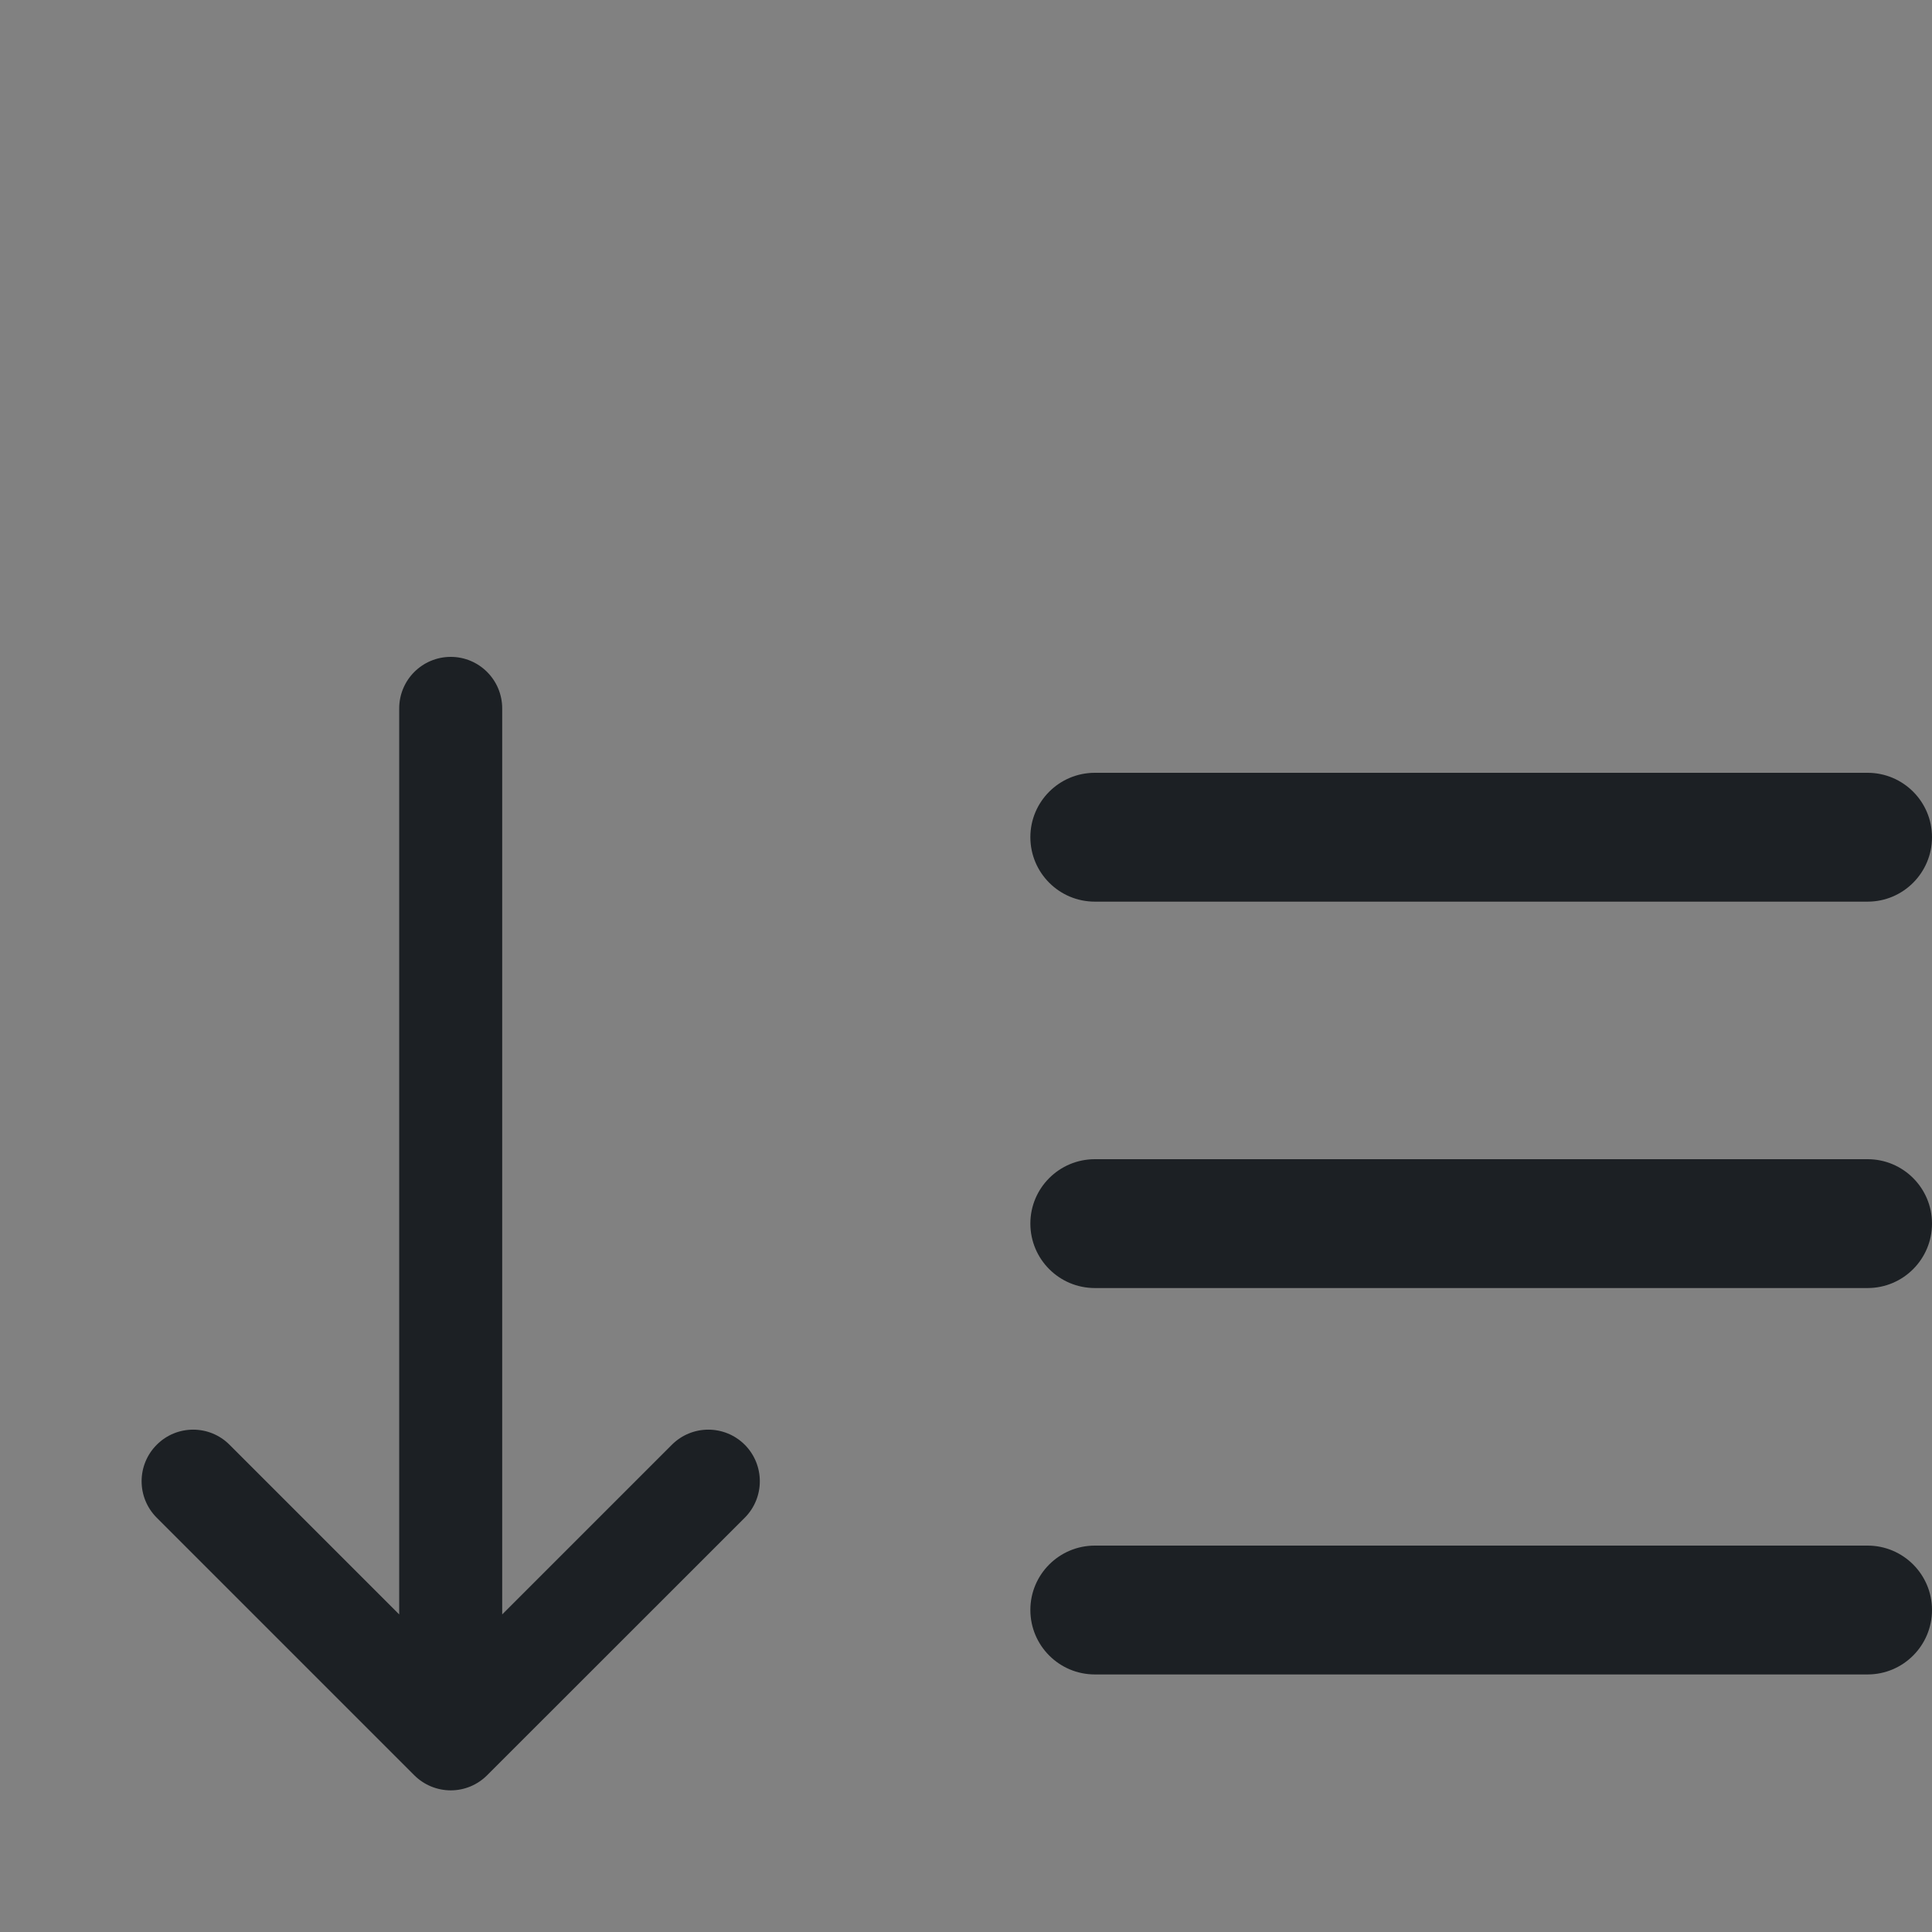 <svg width="16" height="16" viewBox="0 0 16 16" fill="none" xmlns="http://www.w3.org/2000/svg">
<rect x="0" y="0" width="16" height="16" fill="#808080" stroke="none"/>
<rect width="16" height="16" fill="white" fill-opacity="0.01"/>
<path fill-rule="evenodd" clip-rule="evenodd" d="M4.159 5.867C4.159 5.631 3.968 5.44 3.733 5.44C3.497 5.44 3.306 5.631 3.306 5.867V13.37L1.901 11.965C1.735 11.798 1.464 11.798 1.298 11.965C1.131 12.132 1.131 12.402 1.298 12.569L3.431 14.702C3.511 14.782 3.62 14.827 3.733 14.827C3.846 14.827 3.954 14.782 4.034 14.702L6.168 12.569C6.334 12.402 6.334 12.132 6.168 11.965C6.001 11.798 5.731 11.798 5.564 11.965L4.159 13.37V5.867ZM9.067 13.867C8.772 13.867 8.533 13.628 8.533 13.333C8.533 13.039 8.772 12.8 9.067 12.8H15.467C15.761 12.8 16 13.039 16 13.333C16 13.628 15.761 13.867 15.467 13.867H9.067ZM9.067 10.667C8.772 10.667 8.533 10.428 8.533 10.133C8.533 9.839 8.772 9.6 9.067 9.6H15.467C15.761 9.6 16 9.839 16 10.133C16 10.428 15.761 10.667 15.467 10.667H9.067ZM8.533 6.933C8.533 7.228 8.772 7.467 9.067 7.467H15.467C15.761 7.467 16 7.228 16 6.933C16 6.639 15.761 6.4 15.467 6.4H9.067C8.772 6.4 8.533 6.639 8.533 6.933Z" fill="#1C2024"/>
</svg>
